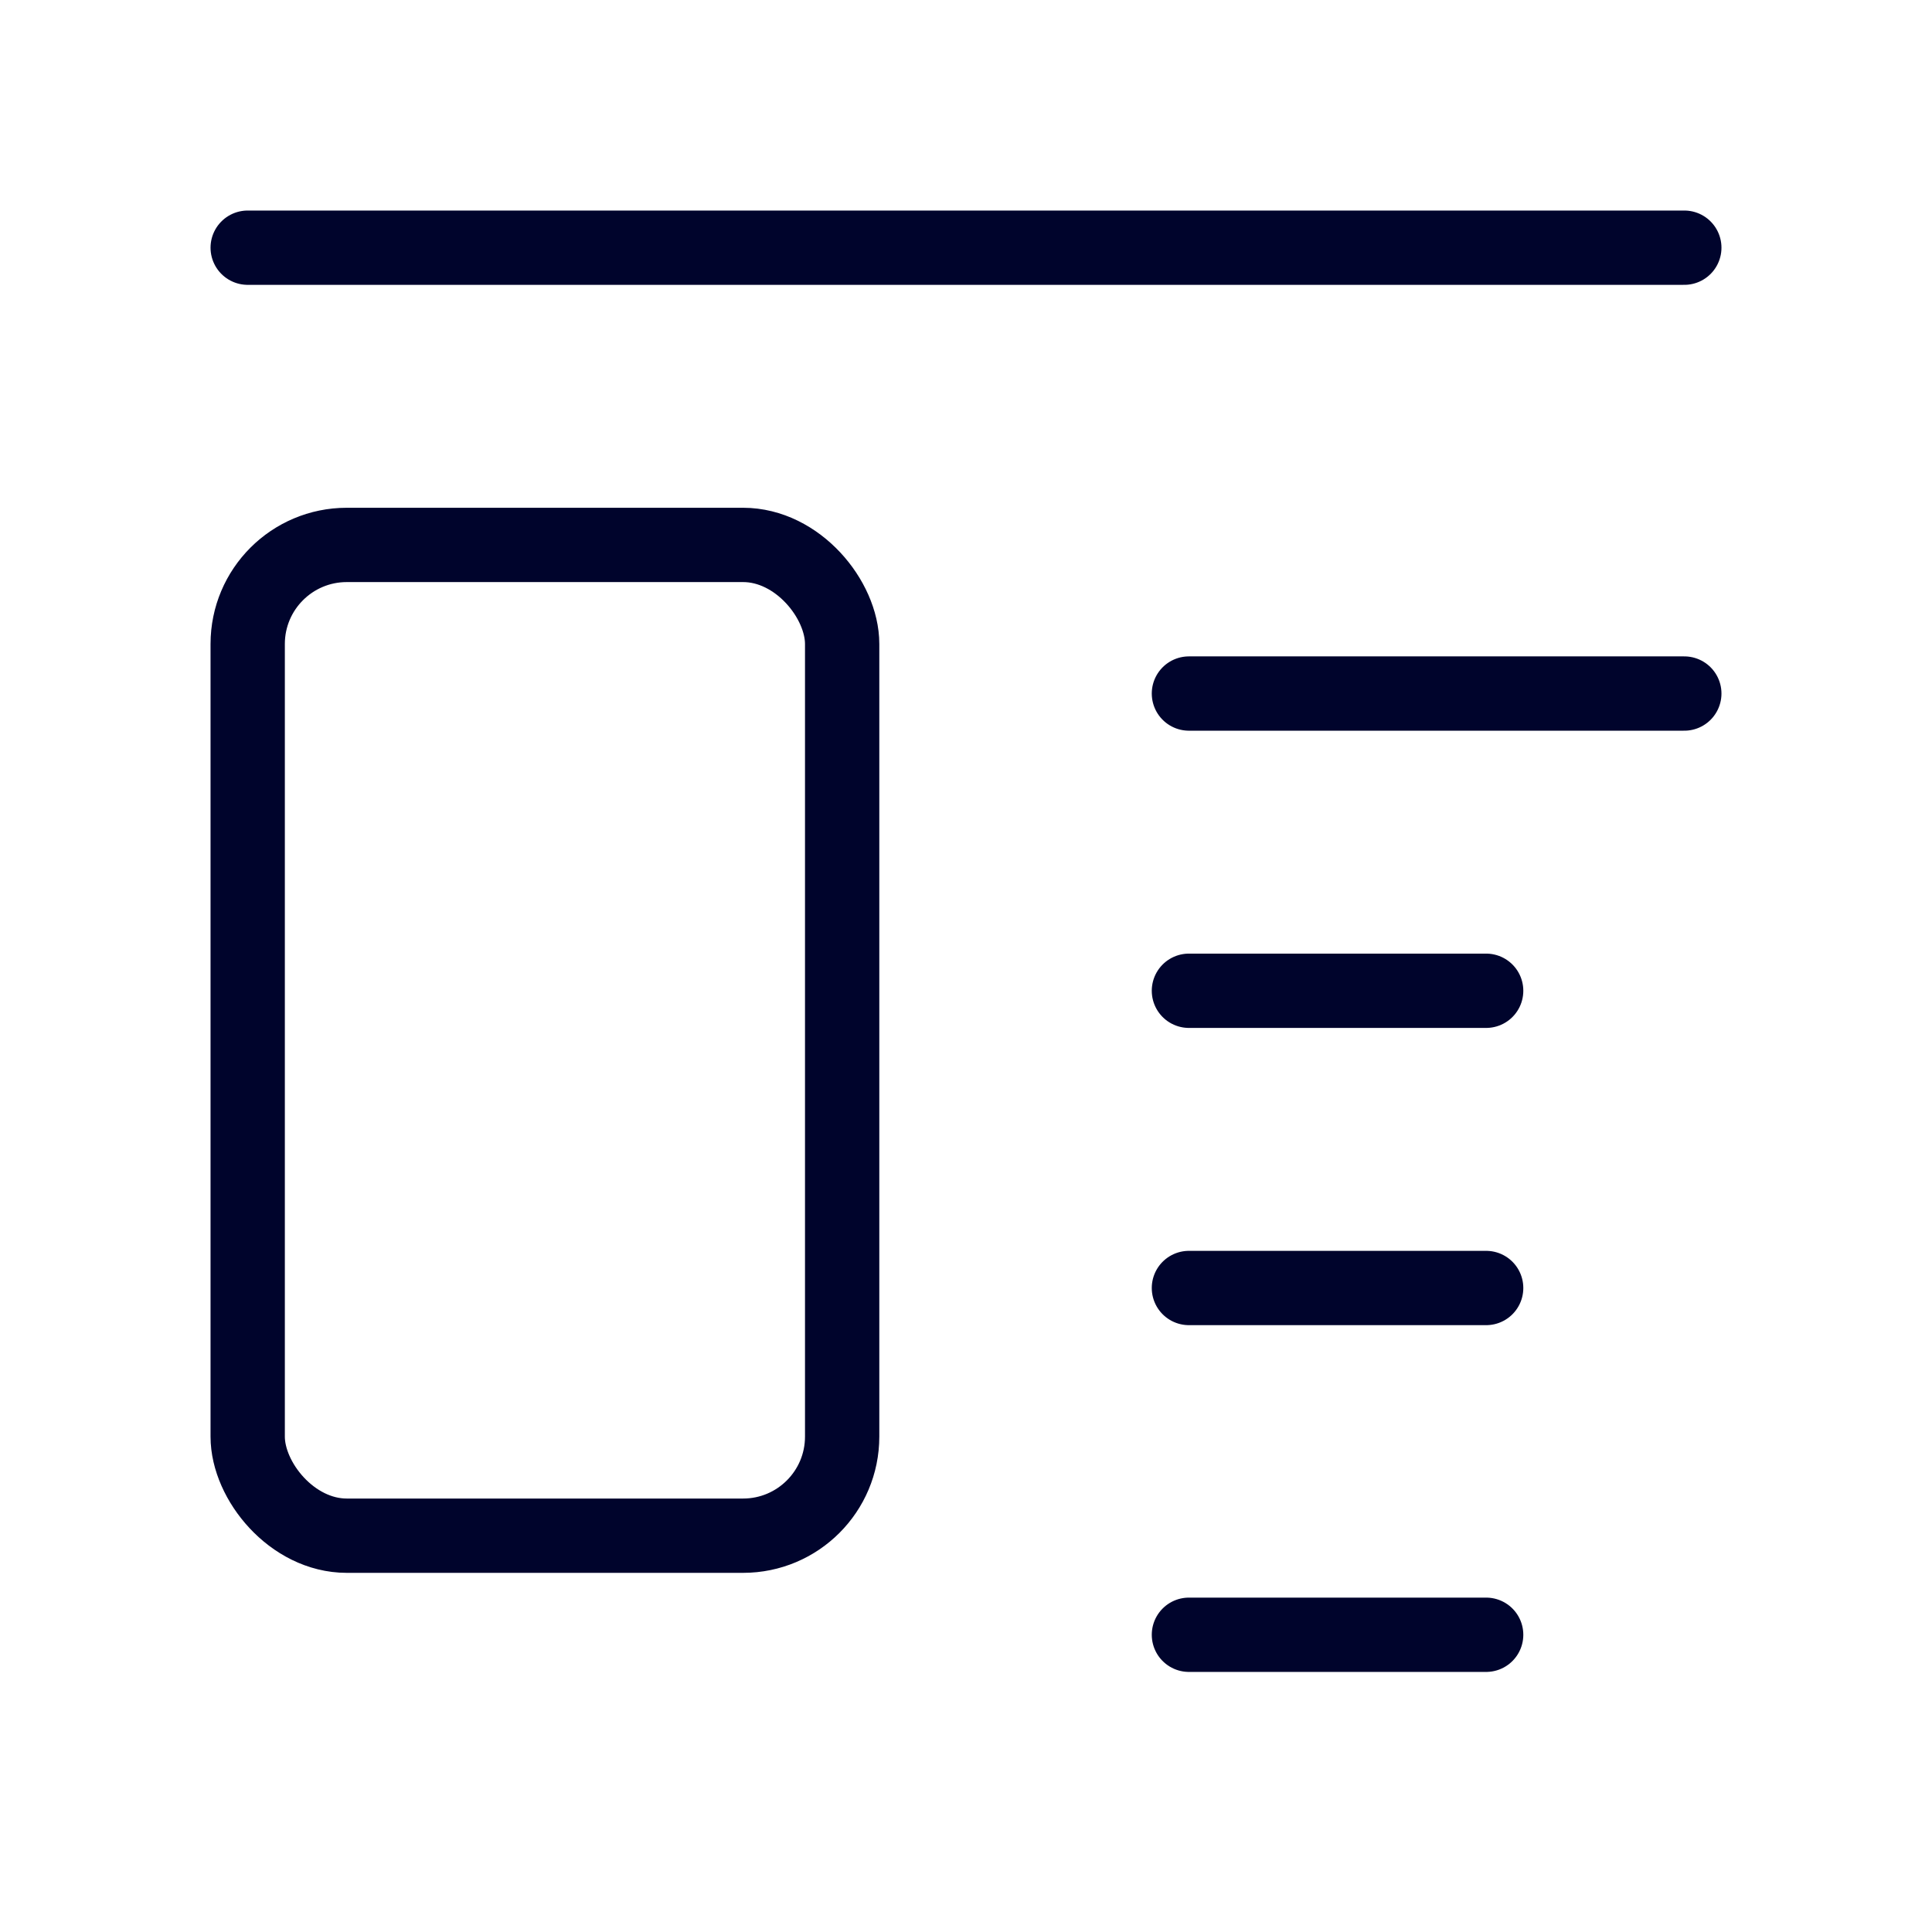 <svg xmlns="http://www.w3.org/2000/svg" width="38" height="38" viewBox="0 0 39 39"><defs><style>.a,.b{fill:none;}.b{stroke:#00042c;stroke-linecap:round;stroke-linejoin:round;stroke-width:1.5px;}</style></defs><rect class="a" width="39" height="39"/><g transform="translate(5.203 5.204)"><line class="b" x2="29" transform="translate(-0.203 -0.204)"/><line class="b" x2="10" transform="translate(18.797 8.796)"/><line class="b" x2="6" transform="translate(18.797 14.796)"/><line class="b" x2="6" transform="translate(18.797 20.796)"/><line class="b" x2="6" transform="translate(18.797 27.796)"/><rect class="b" width="12" height="20" rx="2" transform="translate(-0.203 5.796)"/></g></svg>